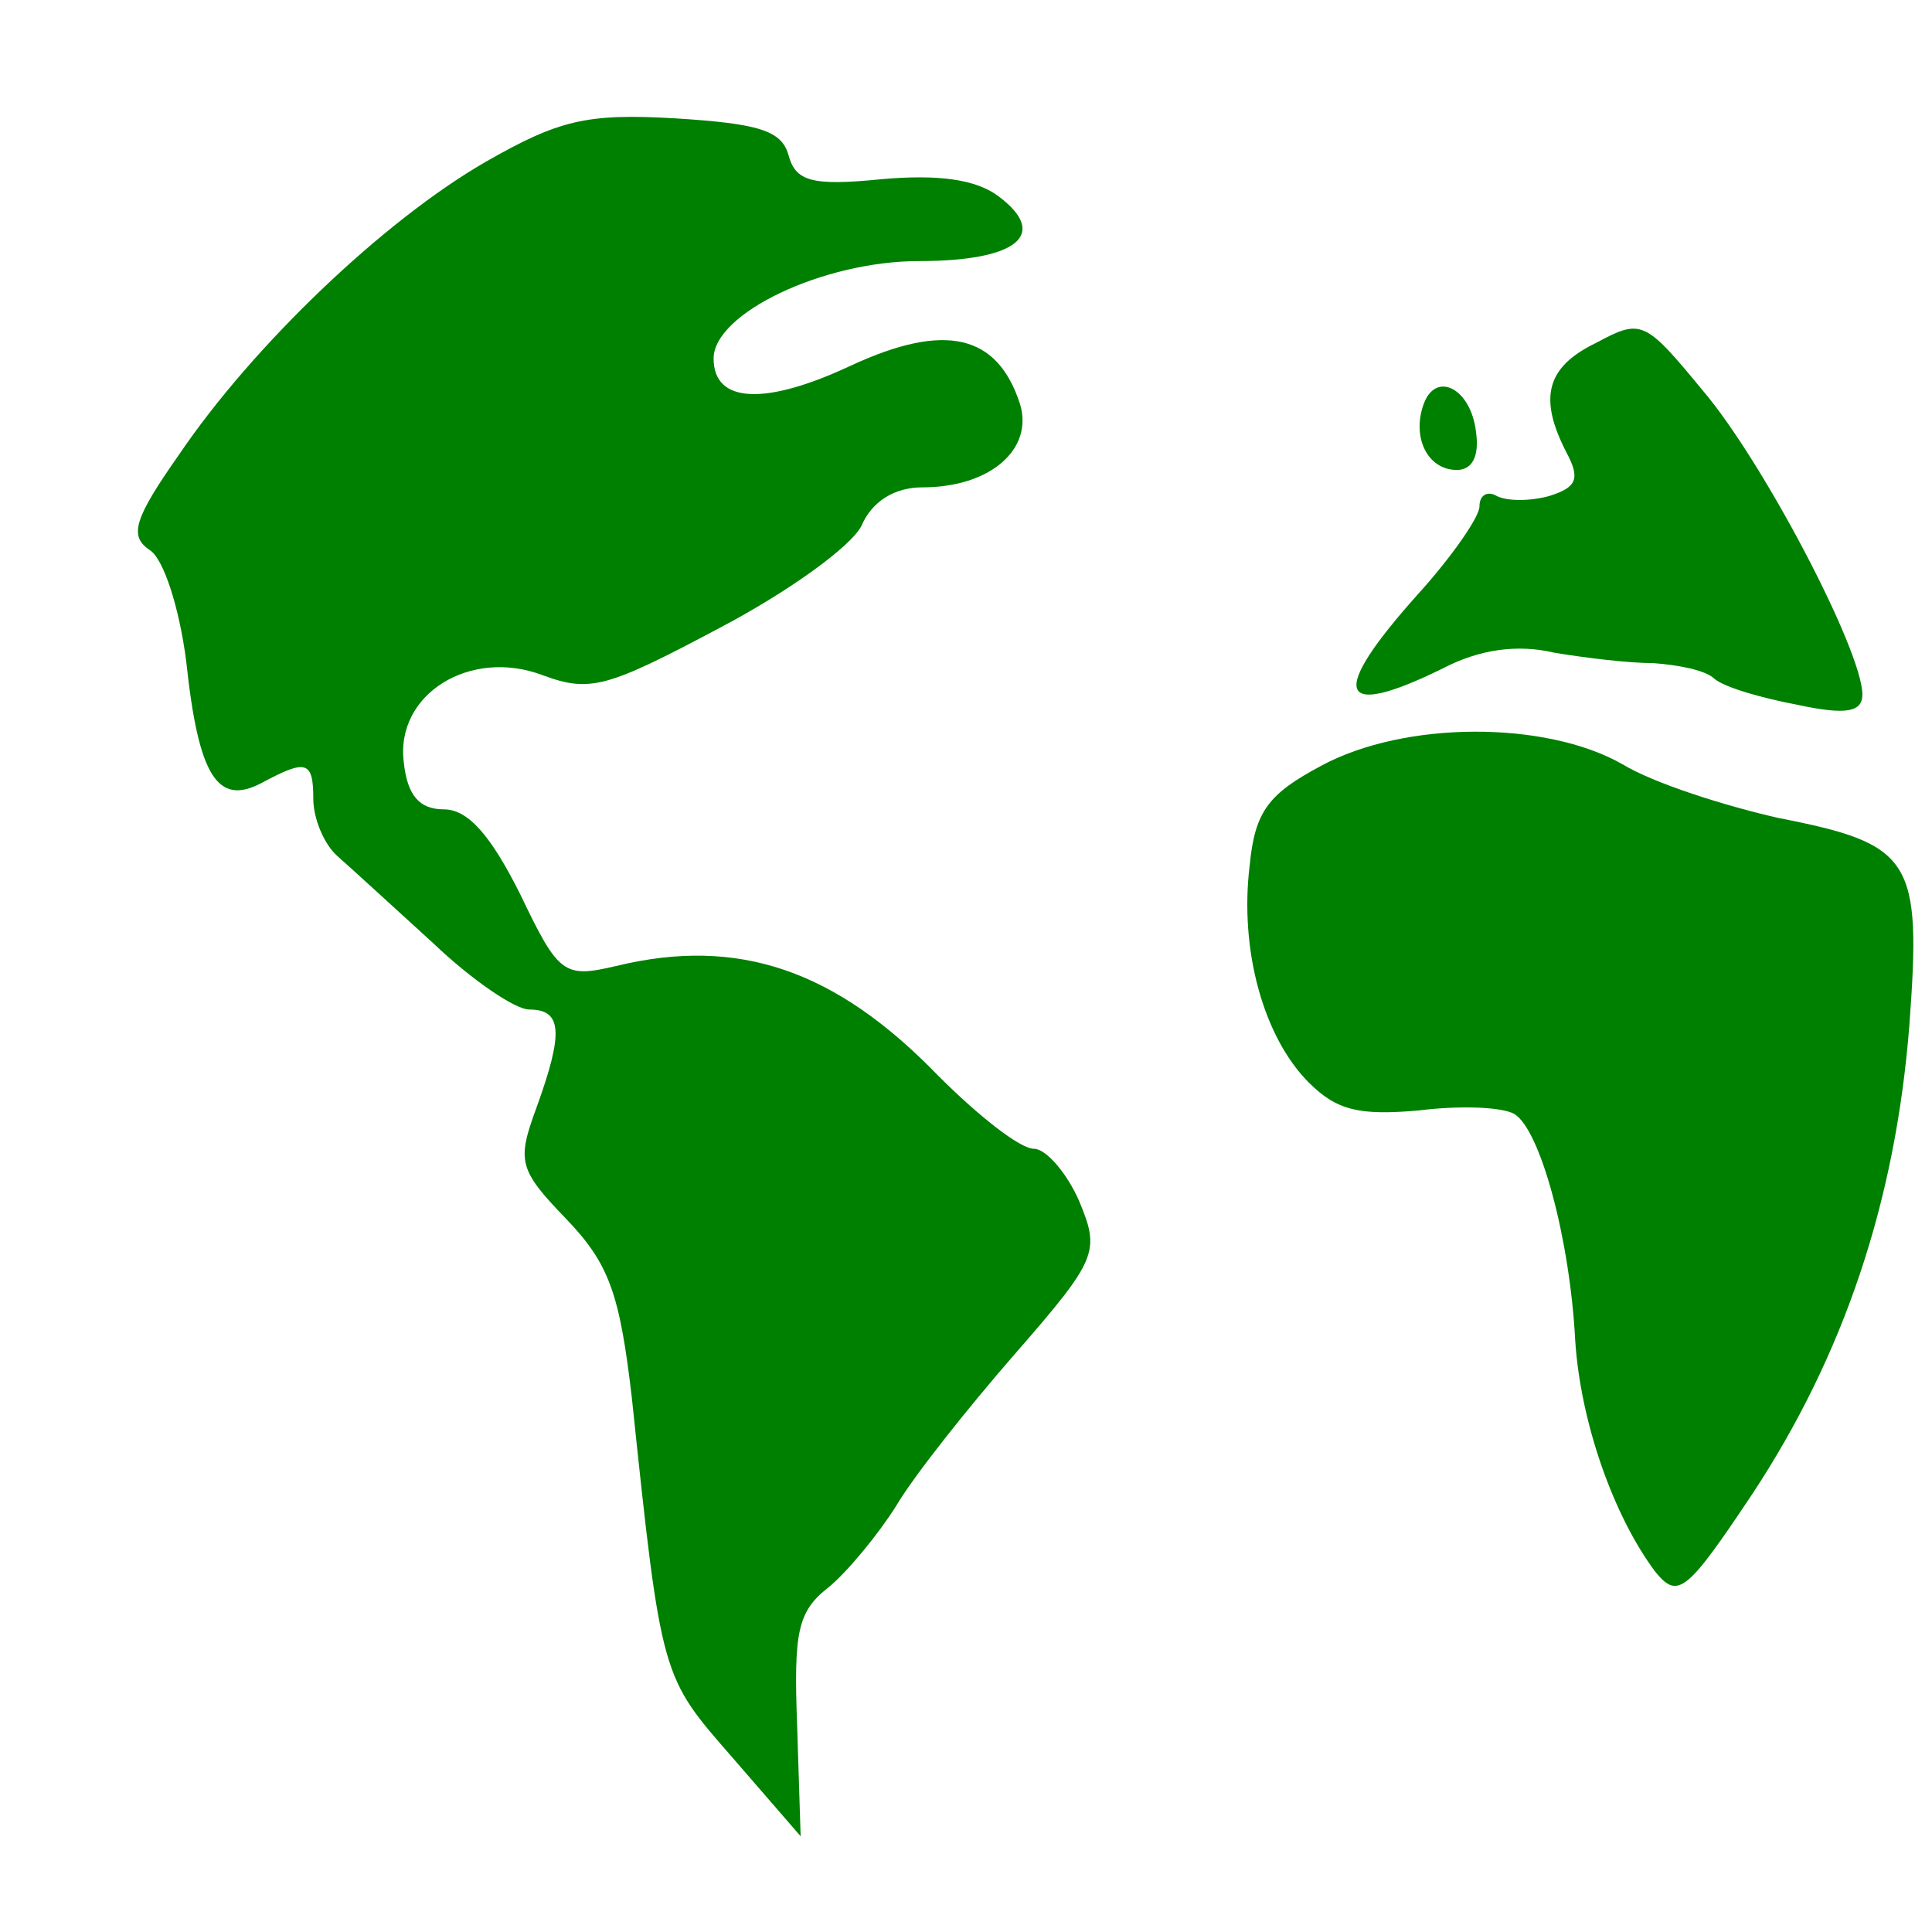 <?xml version="1.0" standalone="no"?>
<!DOCTYPE svg PUBLIC "-//W3C//DTD SVG 20010904//EN"
 "http://www.w3.org/TR/2001/REC-SVG-20010904/DTD/svg10.dtd">
<svg version="1.0" xmlns="http://www.w3.org/2000/svg"
 width="111pt" height="111pt" viewBox="0 0 111 111"
 preserveAspectRatio="xMidYMid meet">
<g transform="translate(0,111) scale(0.1,-0.1)"
fill="green" stroke="none">
<path d="M279 1017 c-59 -34 -134 -106 -176 -168 -26 -37 -29 -47 -17 -55 8
-5 17 -33 21 -64 7 -66 18 -83 43 -70 26 14 30 13 30 -9 0 -11 6 -26 14 -33 8
-7 33 -30 55 -50 22 -21 47 -38 55 -38 19 0 20 -13 4 -57 -11 -30 -10 -35 17
-63 25 -26 31 -43 38 -103 17 -162 17 -160 58 -207 l39 -45 -2 63 c-2 54 0 66
18 80 11 9 29 31 39 47 10 17 41 56 68 87 48 55 49 59 37 88 -7 16 -19 30 -26
30 -8 0 -32 19 -55 42 -59 61 -115 80 -185 63 -30 -7 -33 -5 -55 41 -17 34
-30 49 -44 49 -14 0 -21 8 -23 27 -5 39 38 66 80 50 27 -10 37 -7 101 27 40
21 76 47 82 59 6 14 19 22 35 22 39 0 64 22 56 48 -13 40 -43 47 -97 22 -49
-23 -79 -22 -79 4 0 26 63 56 118 56 56 0 75 15 46 37 -13 10 -35 13 -68 10
-40 -4 -49 -1 -53 14 -4 14 -17 18 -65 21 -51 3 -67 -1 -109 -25z"/>
<path d="M917 913 c-29 -14 -33 -32 -17 -63 8 -15 6 -20 -10 -25 -11 -3 -24
-3 -30 0 -5 3 -10 1 -10 -6 0 -6 -16 -29 -35 -50 -52 -58 -47 -73 14 -43 21
11 43 14 64 9 18 -3 43 -6 57 -6 14 -1 30 -4 35 -9 6 -5 27 -11 48 -15 28 -6
37 -4 37 6 0 25 -57 134 -92 175 -33 40 -35 41 -61 27z"/>
<path d="M818 878 c-7 -19 2 -38 19 -38 9 0 13 8 11 22 -3 25 -23 35 -30 16z"/>
<path d="M759 670 c-30 -16 -38 -26 -41 -57 -6 -49 8 -99 34 -125 16 -16 29
-19 63 -16 24 3 48 2 55 -2 15 -9 32 -72 35 -130 3 -47 22 -101 46 -133 13
-16 18 -12 56 45 52 79 82 167 90 269 7 95 2 104 -75 119 -31 7 -72 20 -90 31
-44 25 -125 25 -173 -1z"/>
</g>
<animateTransform attributeName="transform"
                          attributeType="XML"
                          type="rotate"
                          from="360 0 0"
                          to="0 0 0"
                          dur="20s"
                          repeatCount="indefinite"/>
</svg>

